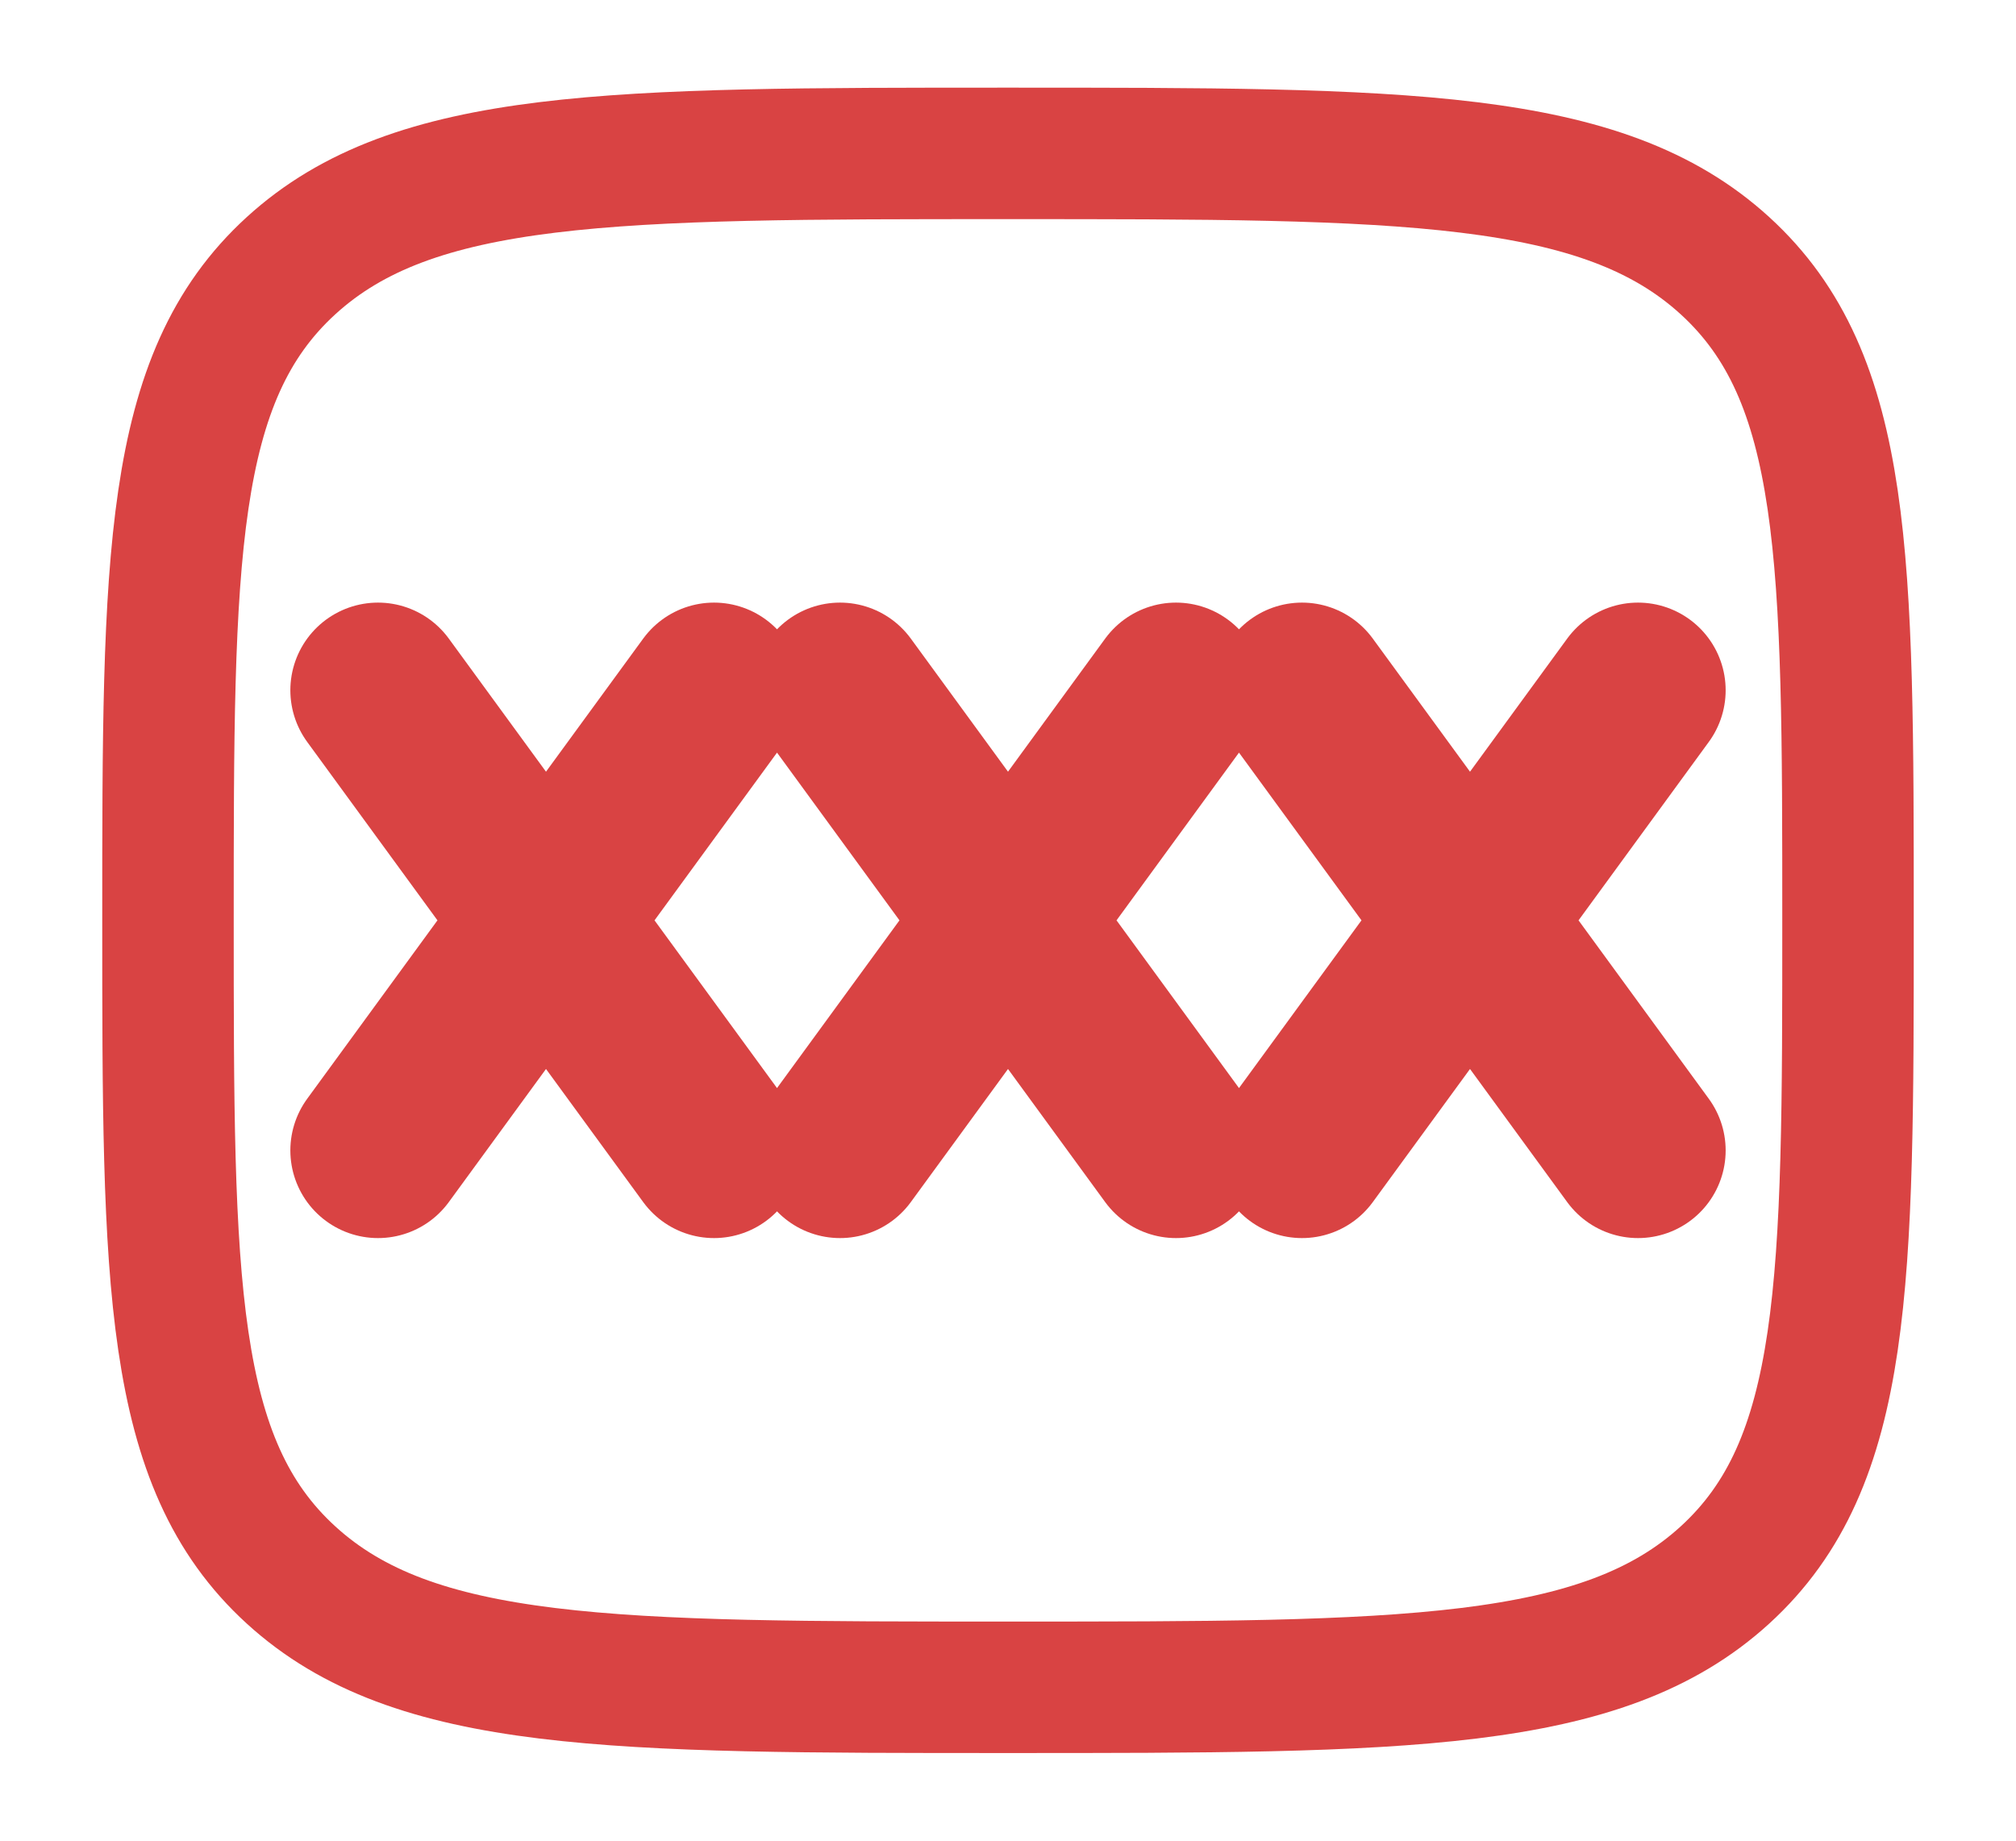 <svg width="46" height="42" viewBox="0 0 46 42" fill="none" xmlns="http://www.w3.org/2000/svg">
<path d="M16.292 15.75L12.458 21M12.458 21L8.625 26.25M12.458 21L8.625 15.75M12.458 21L16.292 26.25M26.833 15.75L23 21M23 21L19.167 26.25M23 21L19.167 15.75M23 21L26.833 26.25M37.375 15.75L33.542 21M33.542 21L29.708 26.25M33.542 21L29.708 15.75M33.542 21L37.375 26.25" stroke="#d94343" stroke-width="4" stroke-linecap="round"/>
<path d="M3.833 21C3.833 12.75 3.833 8.626 6.64 6.063C9.447 3.5 13.965 3.5 23 3.5C32.035 3.5 36.553 3.5 39.36 6.063C42.167 8.626 42.167 12.75 42.167 21C42.167 29.25 42.167 33.374 39.36 35.937C36.553 38.5 32.035 38.5 23 38.5C13.965 38.5 9.447 38.5 6.64 35.937C3.833 33.374 3.833 29.25 3.833 21Z" stroke="#d94343" stroke-width="3"/>
</svg>

